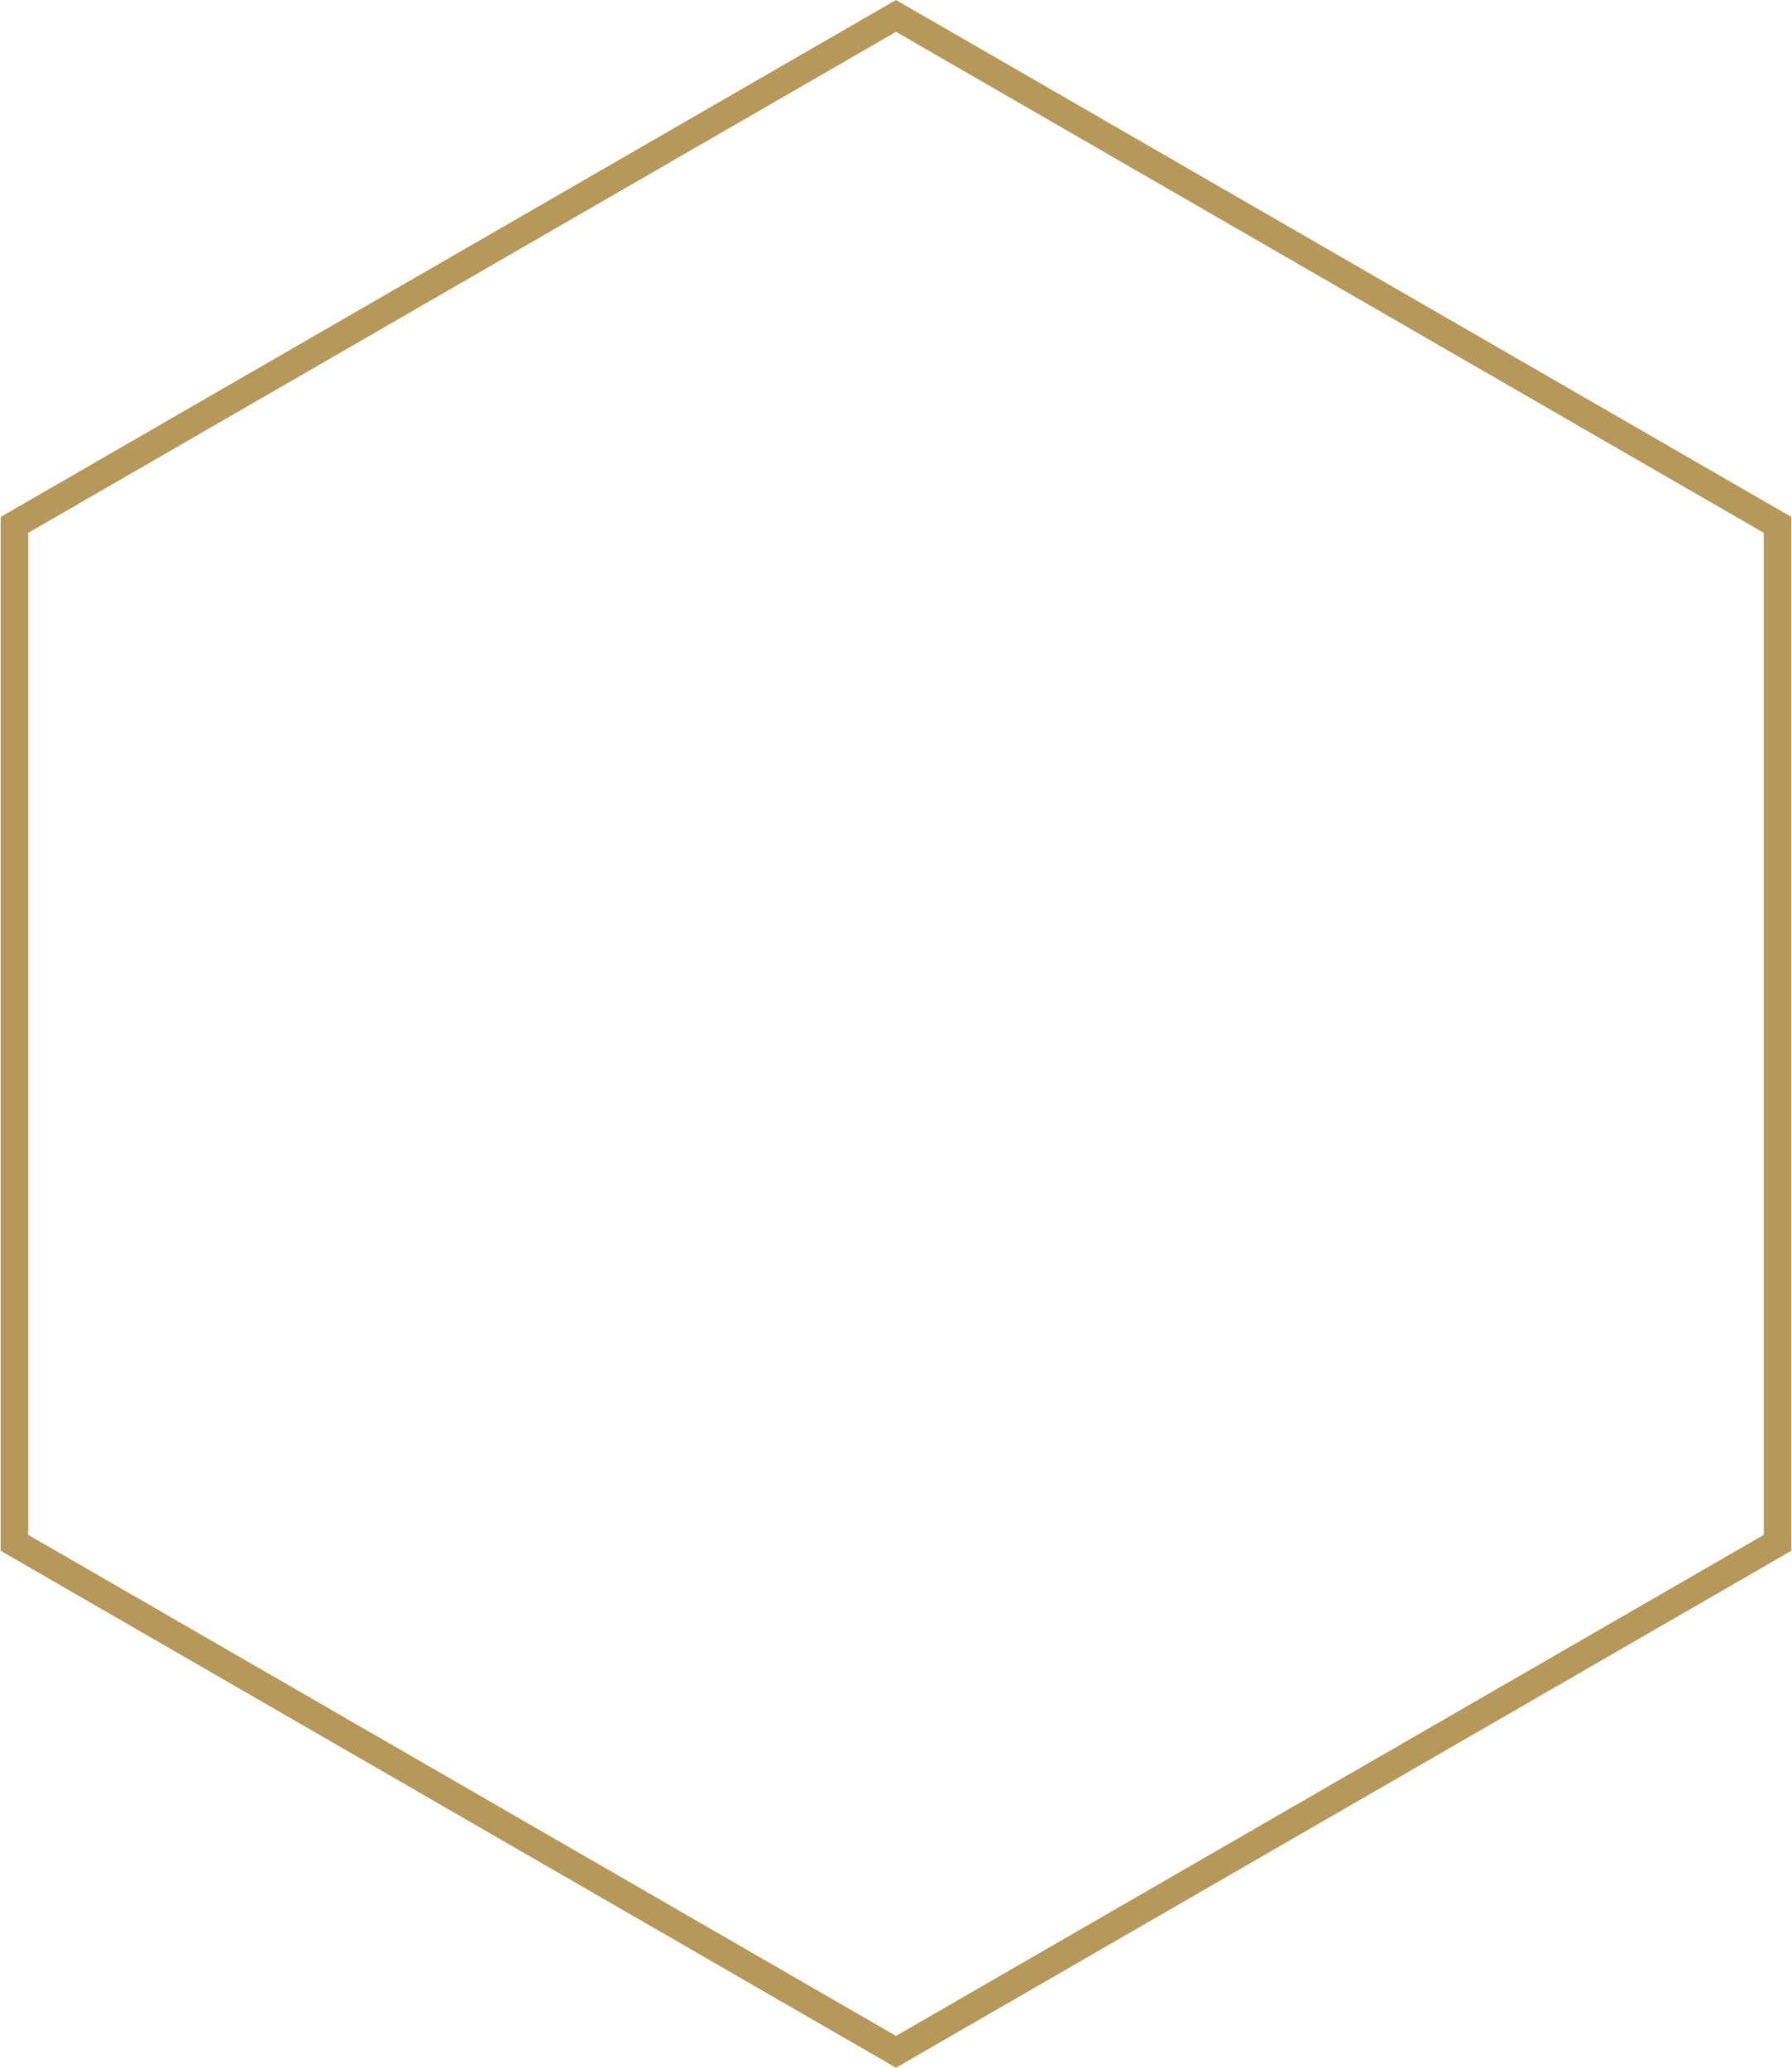 <svg width="65" height="75" viewBox="0 0 65 75" fill="none" xmlns="http://www.w3.org/2000/svg">
<path d="M0.524 19.039L32.5 0.577L64.476 19.039V55.961L32.5 74.423L0.524 55.961V19.039Z" stroke="#B6985A"/>
</svg>
